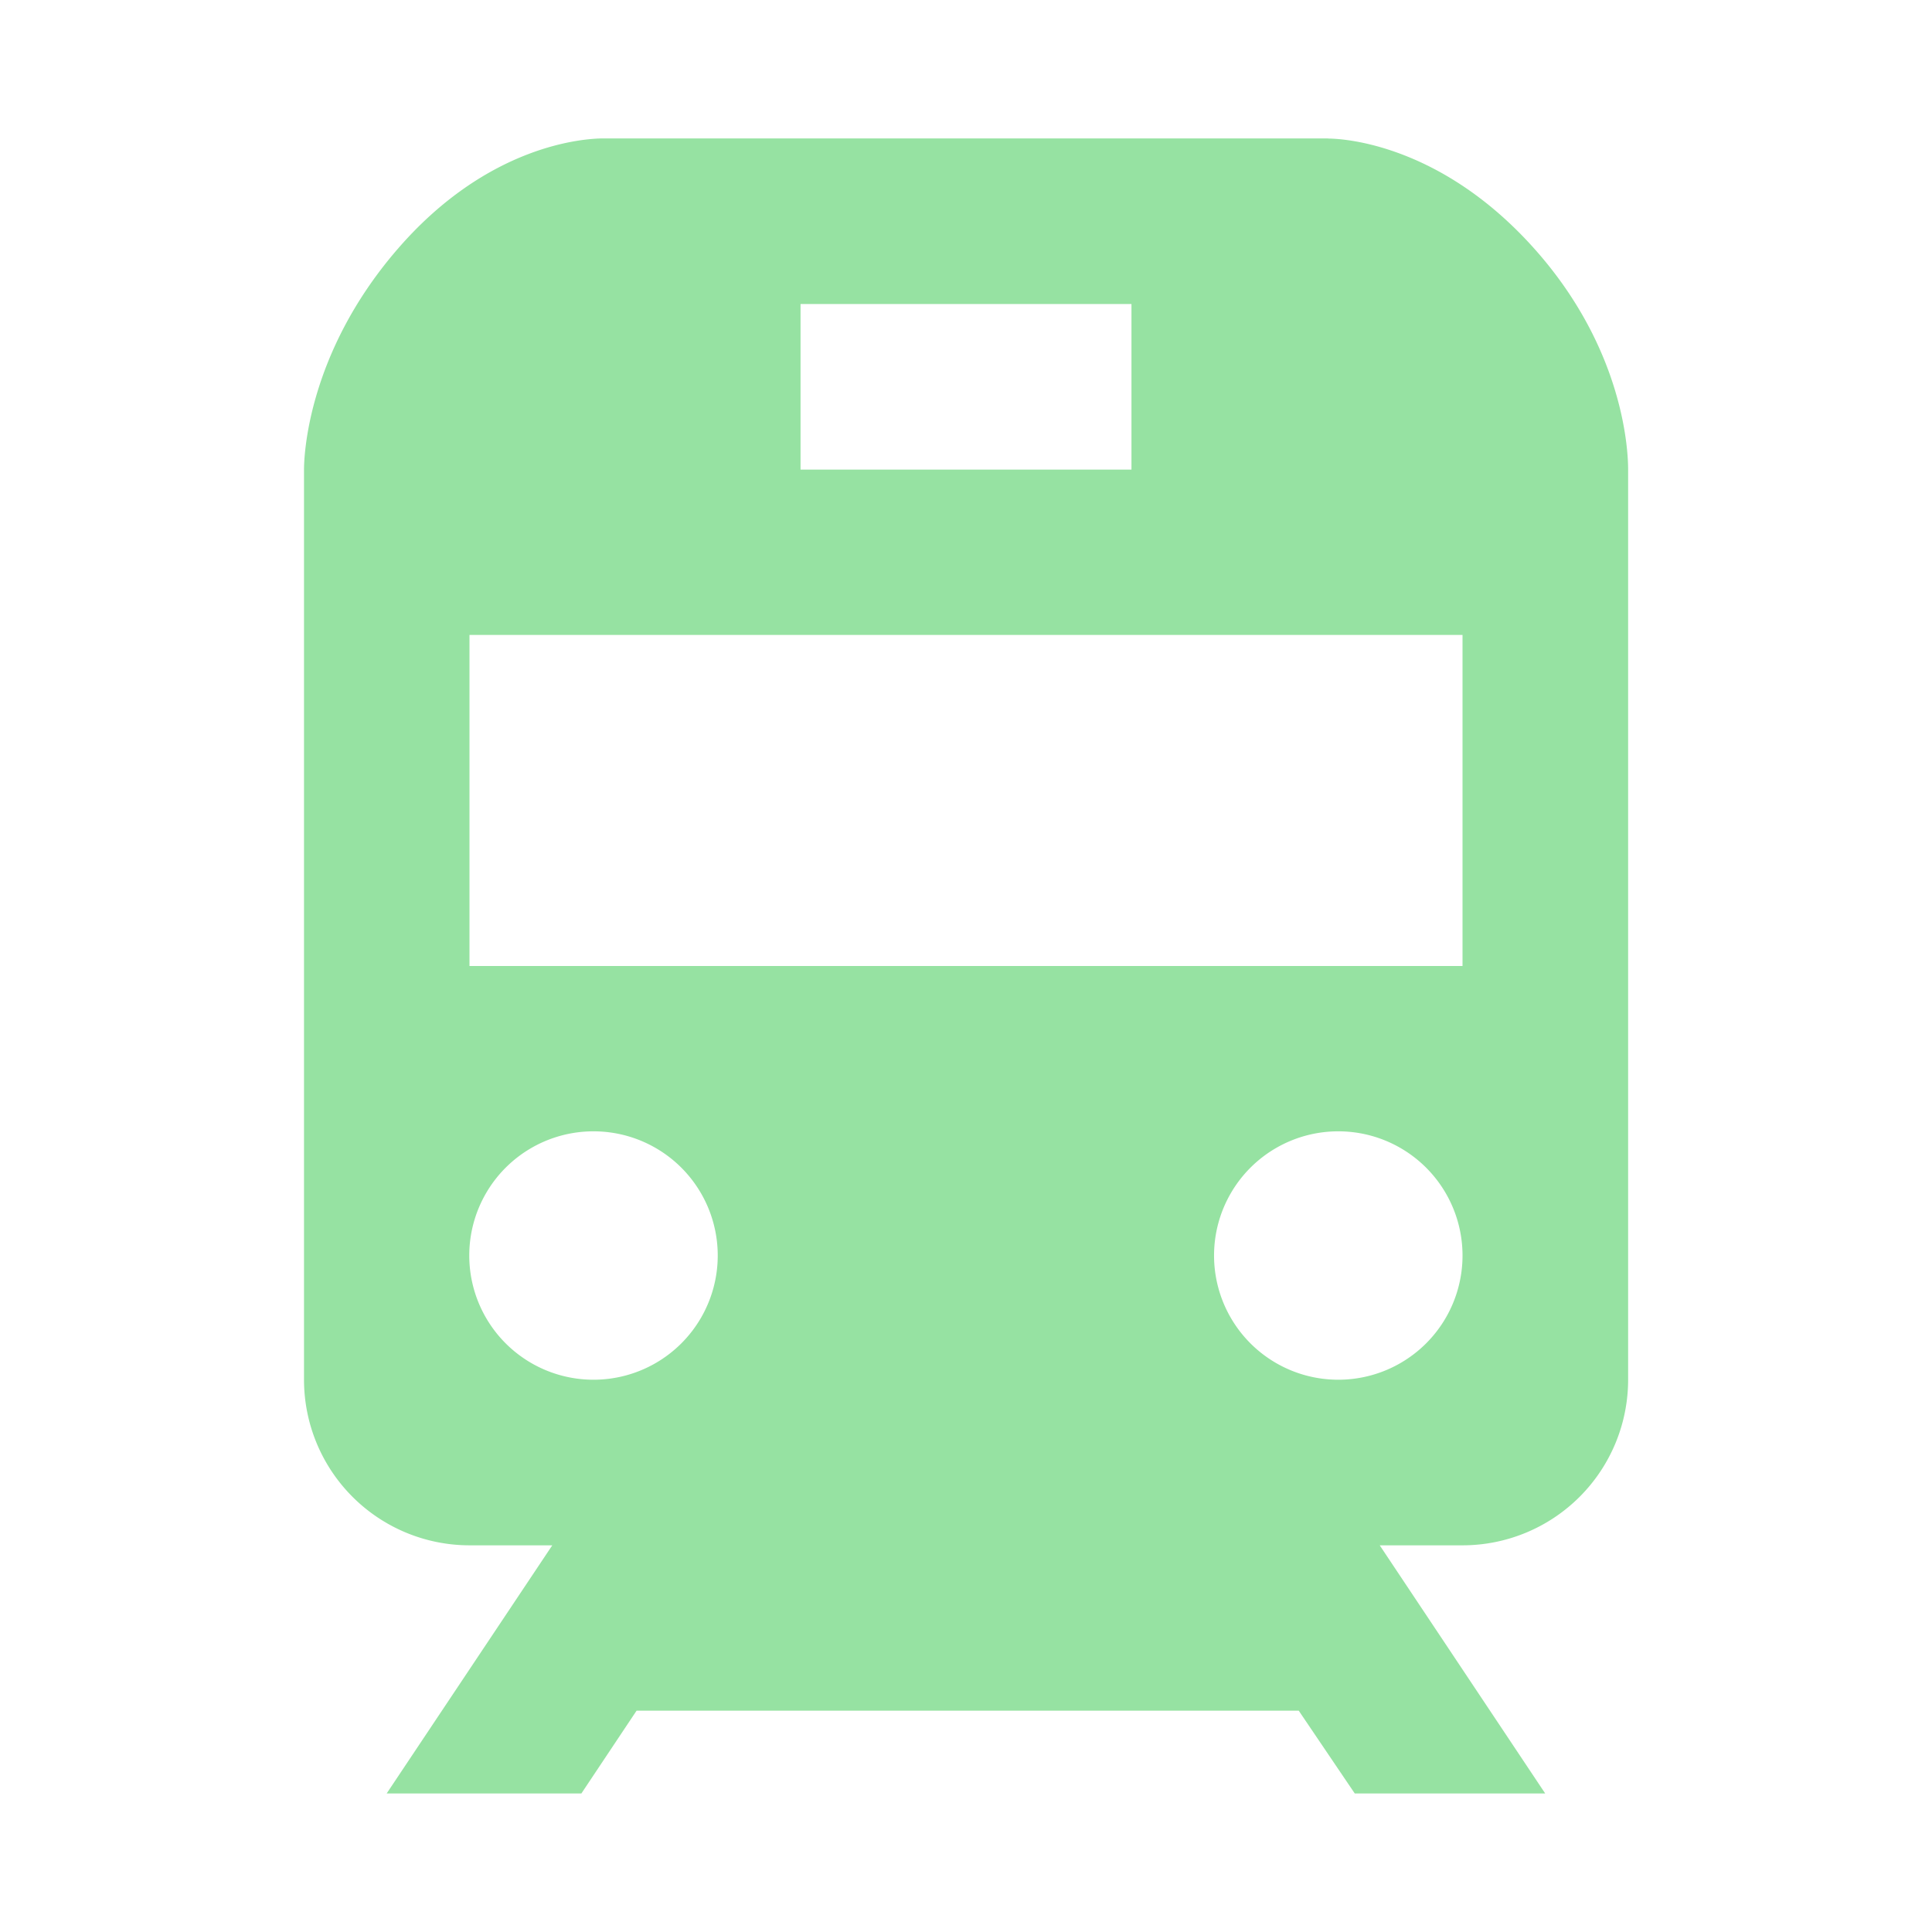 <svg xmlns="http://www.w3.org/2000/svg" fill="none" viewBox="0 0 14 14"><path class="ic_c_haulage" fill="#96E2A2" d="M9.623 1.003H4.374c-.134 0-.839.04-1.5.81-.653.76-.671 1.506-.671 1.59v6.595a1.2 1.2 0 0 0 1.2 1.2h.599l-1.2 1.798h1.411l.4-.6h4.798l.406.6h1.38l-1.199-1.798h.6a1.2 1.2 0 0 0 1.2-1.2V3.402c0-.113-.02-.86-.678-1.598-.693-.778-1.416-.8-1.497-.8Zm-3.822 1.2h2.398v1.2H5.801v-1.2ZM4.3 9.998a.9.9 0 1 1 .001-1.8.9.9 0 0 1 0 1.8Zm5.397 0a.9.9 0 1 1 .001-1.8.9.9 0 0 1 0 1.8Zm.9-2.998H3.402V4.601h7.196V7Z"/></svg>
